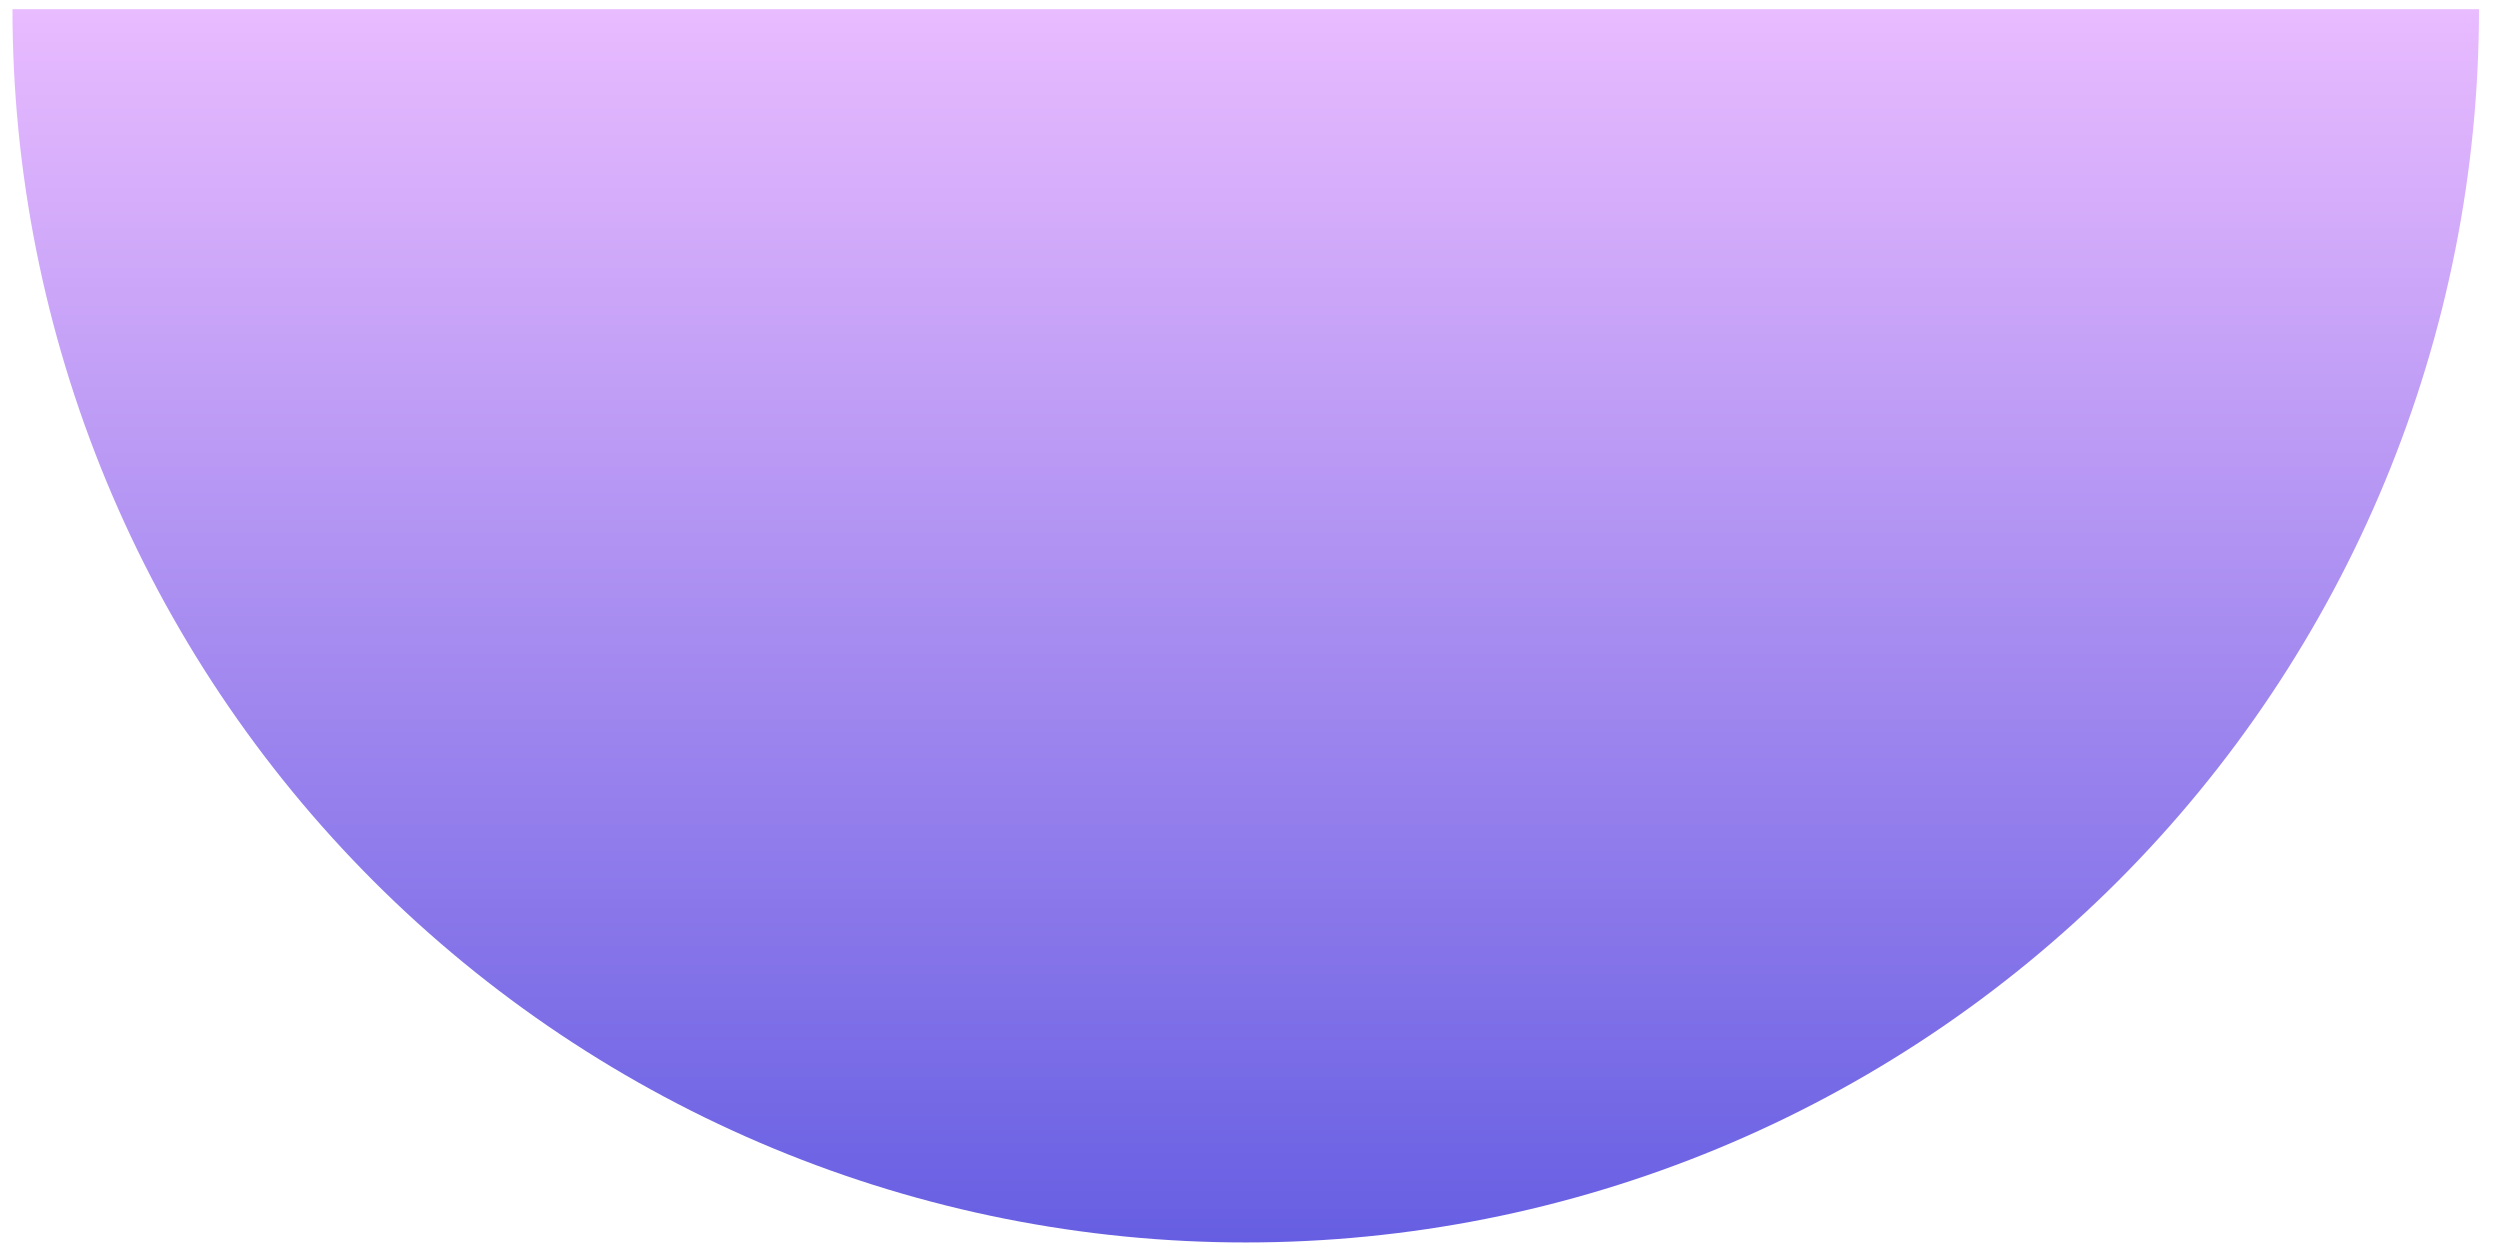 <svg width="106" height="53" viewBox="0 0 106 53" fill="none" xmlns="http://www.w3.org/2000/svg">
<path d="M105.109 0.39C105.109 7.257 103.757 14.056 101.129 20.401C98.501 26.745 94.649 32.509 89.794 37.365C84.938 42.22 79.174 46.072 72.83 48.7C66.486 51.328 59.686 52.68 52.819 52.68C45.952 52.68 39.153 51.328 32.809 48.7C26.465 46.072 20.7 42.22 15.845 37.365C10.989 32.509 7.137 26.745 4.509 20.401C1.882 14.056 0.529 7.257 0.529 0.39L105.109 0.39Z" fill="url(#paint0_linear_1_1073)"/>
<defs>
<linearGradient id="paint0_linear_1_1073" x1="52.819" y1="0.39" x2="52.819" y2="52.68" gradientUnits="userSpaceOnUse">
<stop stop-color="#E9BBFF"/>
<stop offset="1" stop-color="#665EE2"/>
</linearGradient>
</defs>
</svg>
